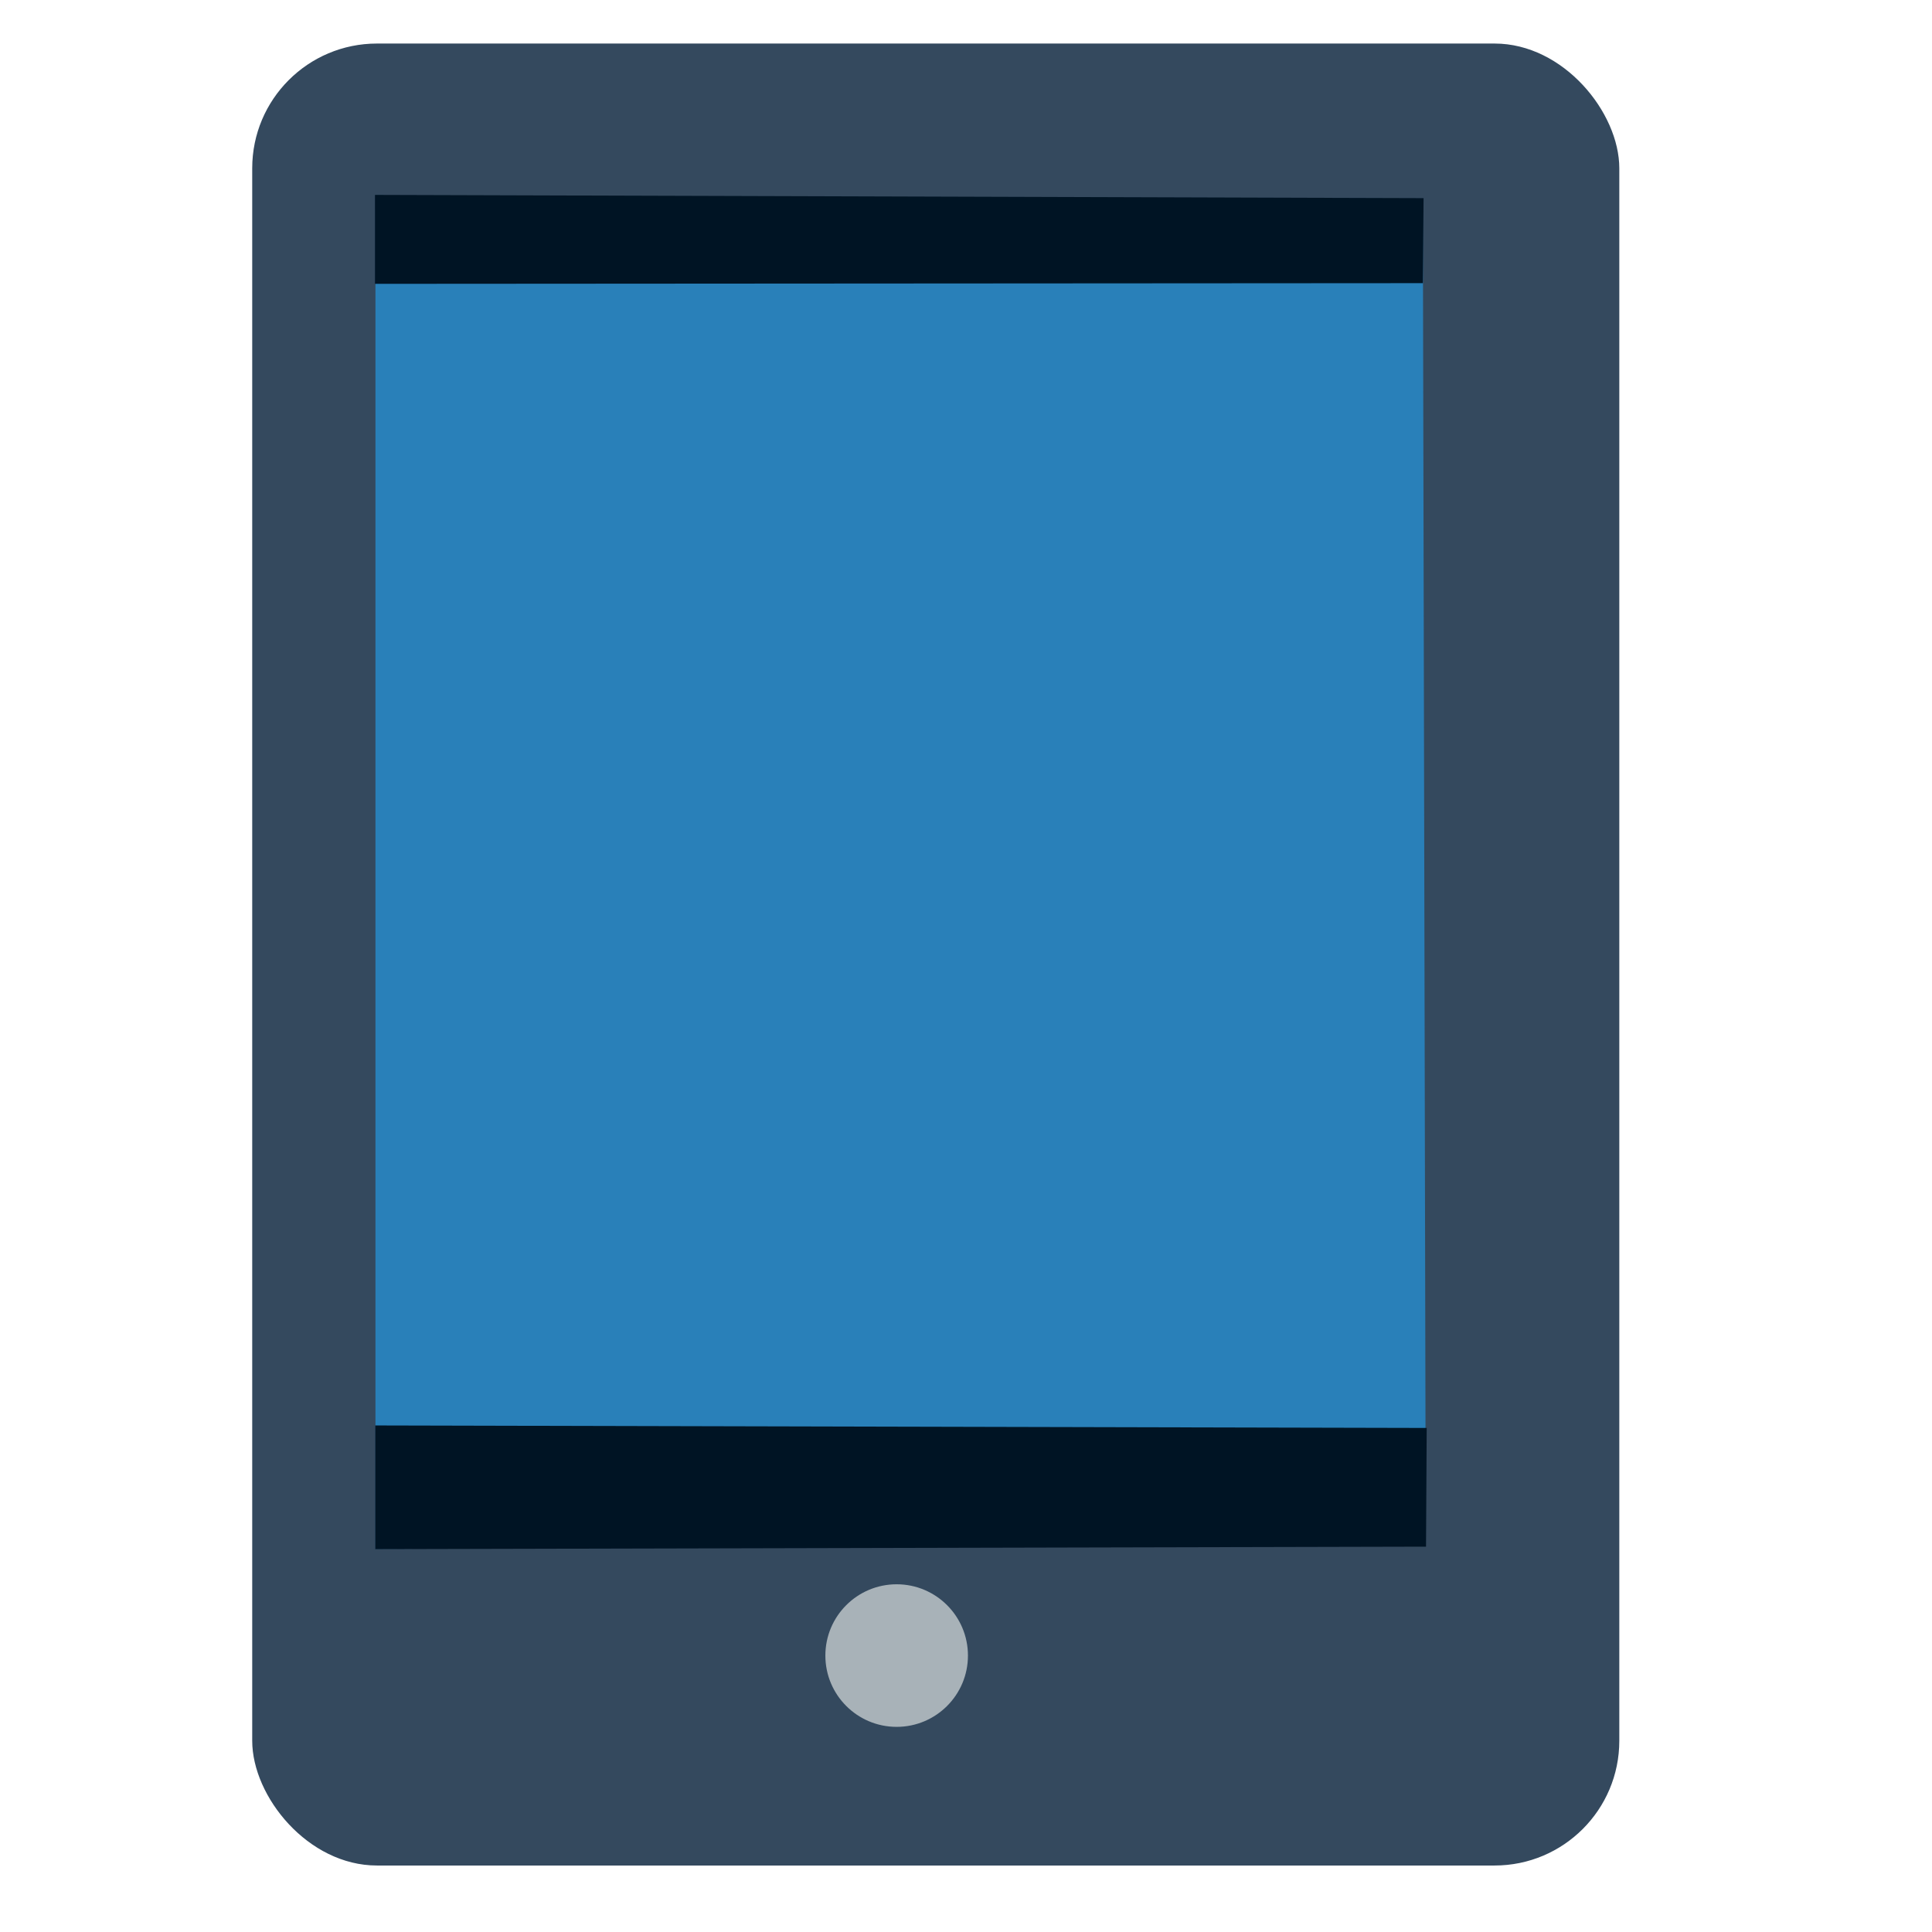<?xml version="1.0" standalone="no"?>
<!DOCTYPE svg PUBLIC "-//W3C//DTD SVG 20010904//EN" "http://www.w3.org/TR/2001/REC-SVG-20010904/DTD/svg10.dtd">
<!-- Created using Karbon, part of Calligra: http://www.calligra.org/karbon -->
<svg xmlns="http://www.w3.org/2000/svg" xmlns:xlink="http://www.w3.org/1999/xlink" width="38.4pt" height="38.4pt">
<defs/>
<g id="layer1">
  <rect id="shape0" transform="matrix(1 0 0 1 6.684 1.154)" fill="#34495e" fill-rule="evenodd" stroke="#003bc3" stroke-width="0" stroke-linecap="square" stroke-linejoin="miter" stroke-miterlimit="2.013" width="27.172pt" height="36.213pt" rx="2.479pt" ry="2.479pt"/>
  <path id="shape1" transform="matrix(1 0 0 1 9.95 5.545)" fill="#2980b9" fill-rule="evenodd" stroke="#003bc3" stroke-width="0" stroke-linecap="square" stroke-linejoin="bevel" d="M0 0L0 35.501L27.834 35.403L27.757 0.099Z"/>
  <path id="shape11" transform="matrix(1 0 0 1 9.945 37.776)" fill="#001424" fill-rule="evenodd" stroke="#003bc3" stroke-width="0" stroke-linecap="square" stroke-linejoin="bevel" d="M0 0L0 3.278L27.846 3.212L27.864 0.066Z"/>
  <path id="shape12" transform="matrix(1 0 0 1 9.937 5.165)" fill="#001424" fill-rule="evenodd" stroke="#003bc3" stroke-width="0" stroke-linecap="square" stroke-linejoin="bevel" d="M0 0L0 2.357L27.771 2.339L27.789 0.086Z"/>
  <circle id="shape0" transform="translate(21.873, 41.985)" r="1.417pt" cx="1.417pt" cy="1.417pt" fill="#a8b2b8" fill-rule="evenodd" stroke="#003bc3" stroke-width="0" stroke-linecap="square" stroke-linejoin="miter" stroke-miterlimit="2.013"/>
 </g>
</svg>
